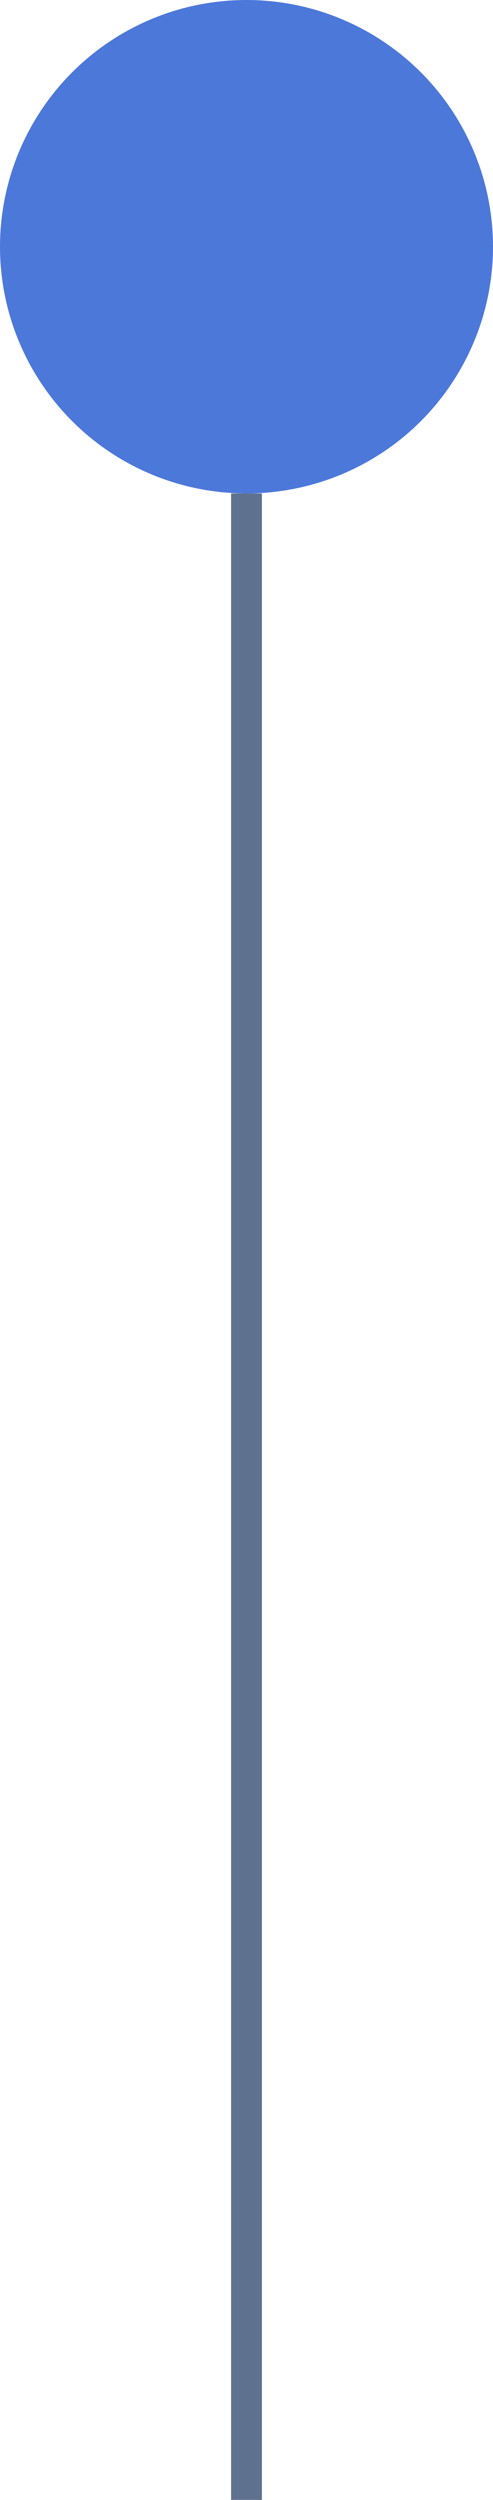<svg xmlns="http://www.w3.org/2000/svg" width="8" height="40.53" viewBox="0 0 8 40.53"><g transform="translate(17355 7551)"><path d="M0,32.53V0" transform="translate(-17351 -7543)" fill="#617497" stroke="#5e718f" stroke-width="0.5"/><circle cx="4" cy="4" r="4" transform="translate(-17355 -7551)" fill="#4c78da"/></g></svg>